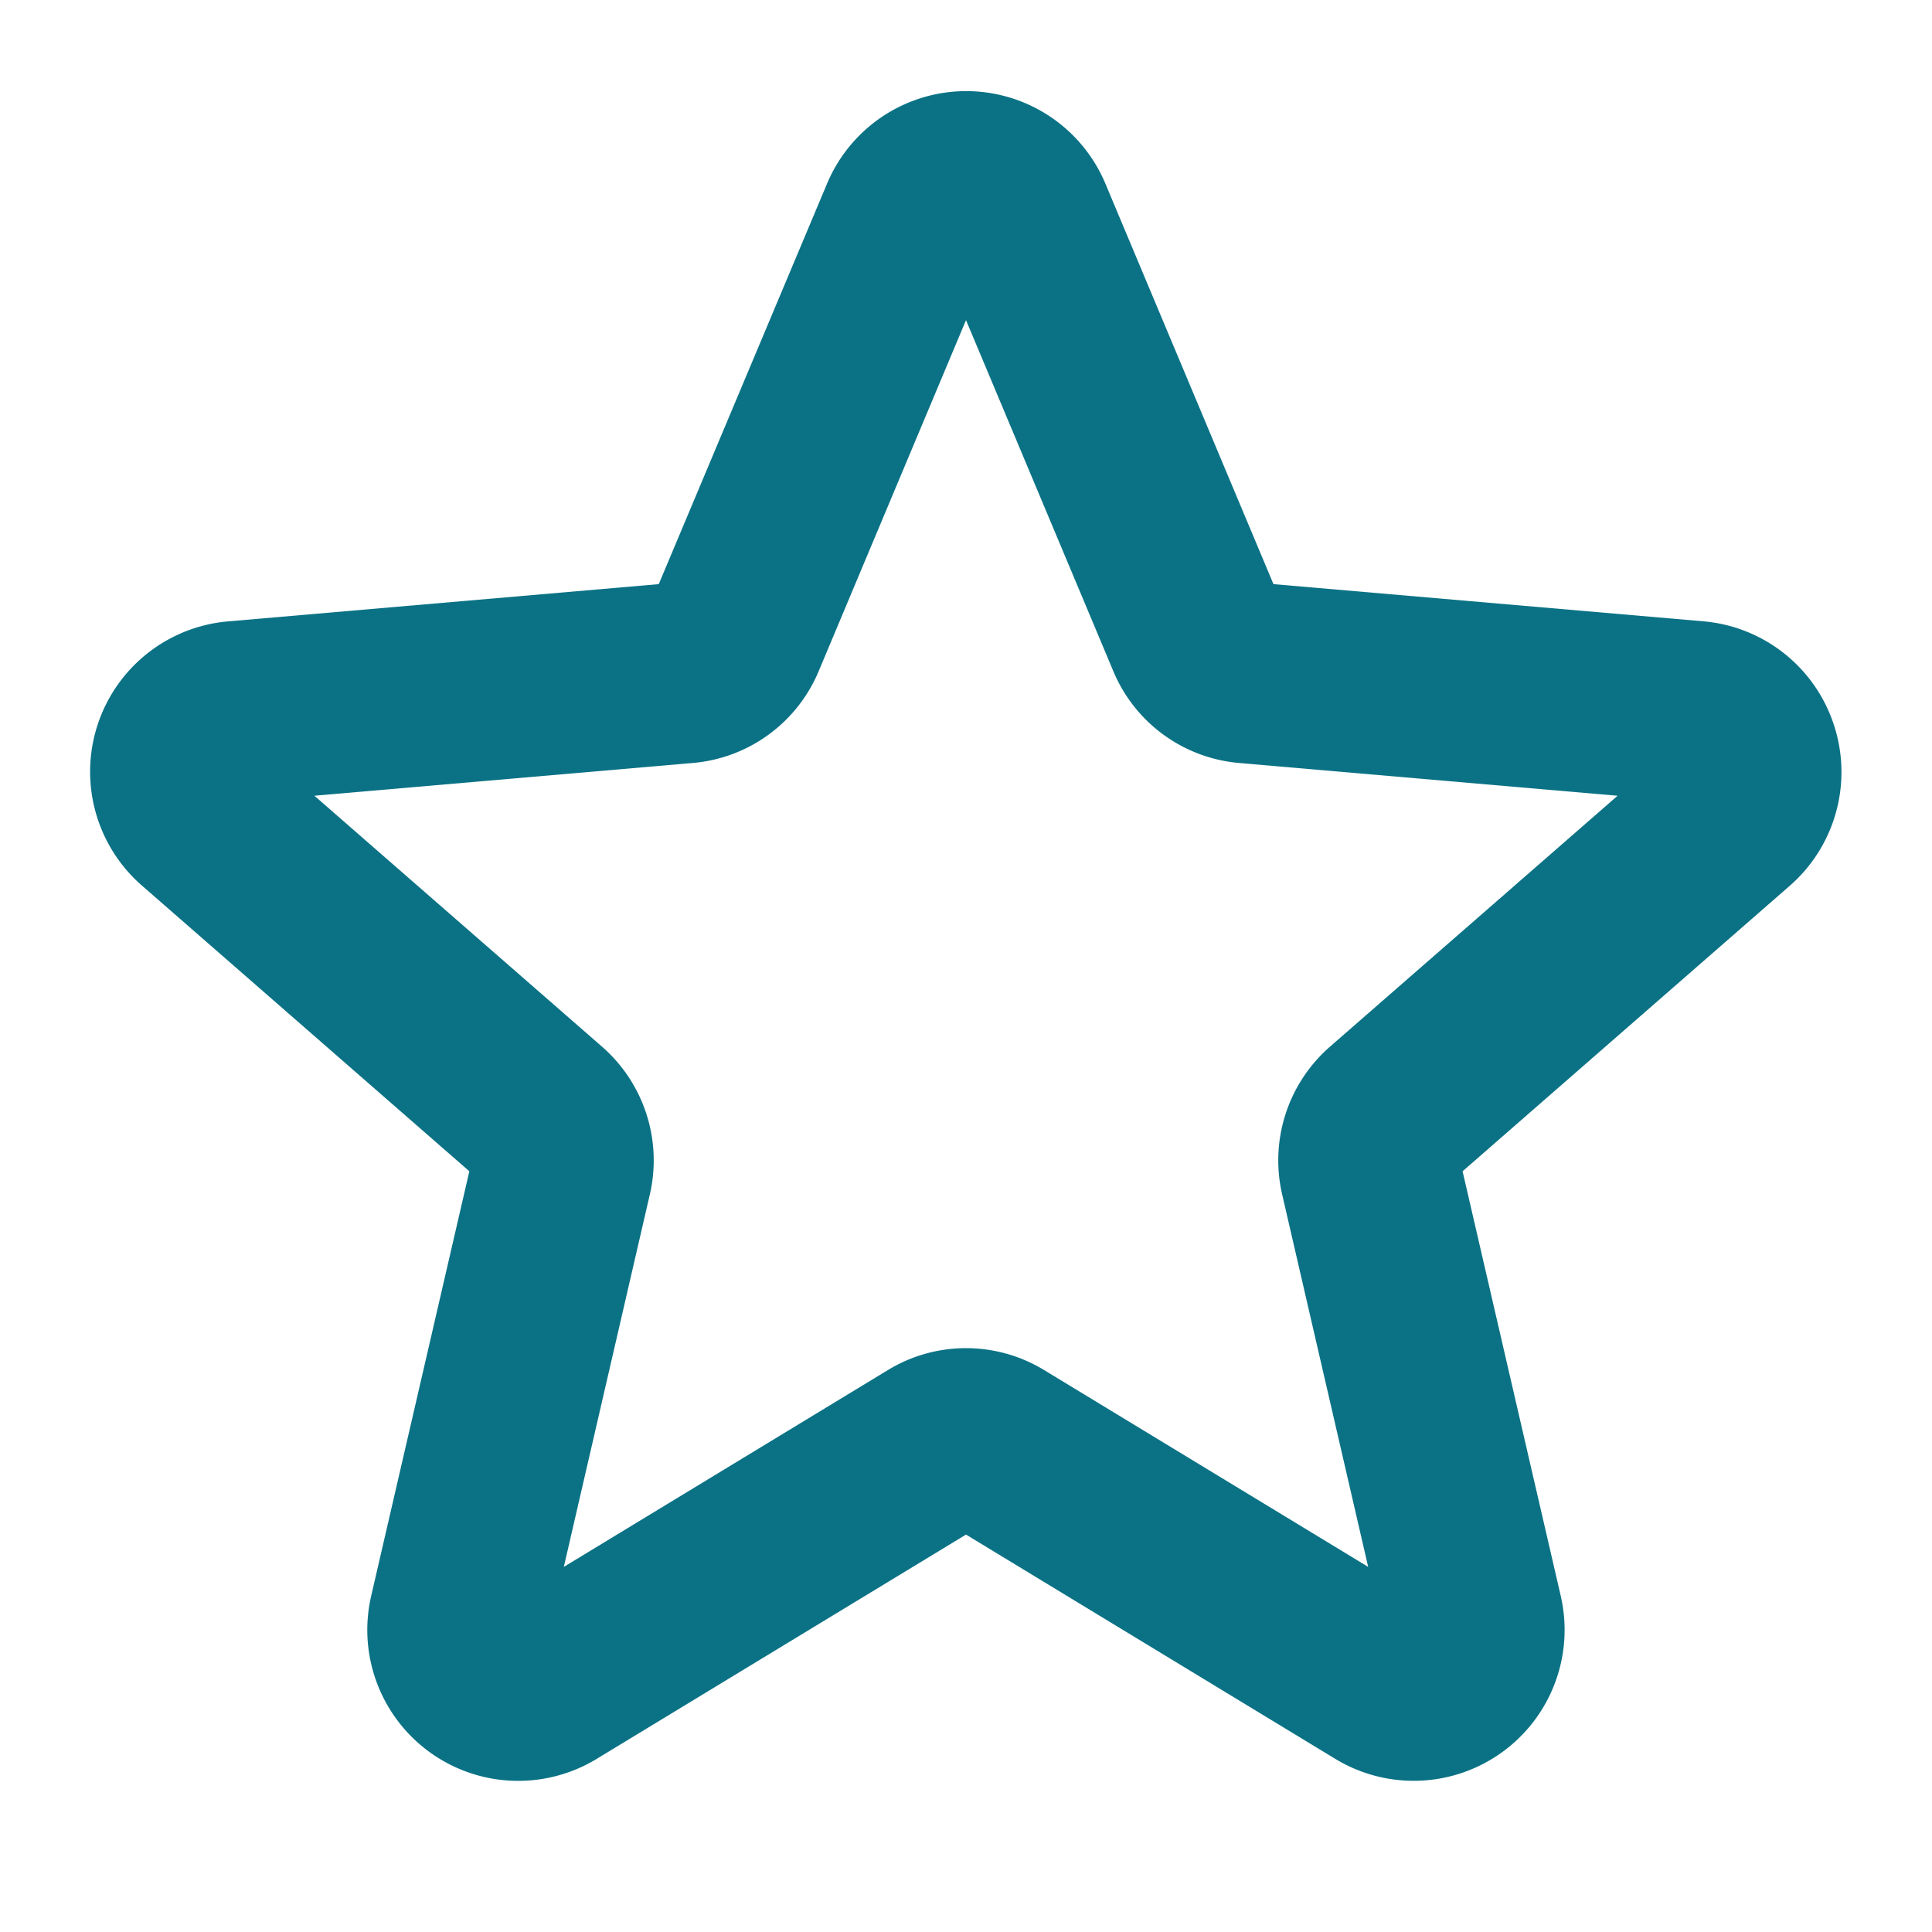 <svg xmlns="http://www.w3.org/2000/svg" width="32" height="32" fill="#0b7285" viewBox="0 0 256 256"><path d="M243,96.05a20,20,0,0,0-17.26-13.72l-57-4.93-22.3-53.14h0a20,20,0,0,0-36.82,0L87.29,77.4l-57,4.93A20,20,0,0,0,18.87,117.4l43.32,37.8-13,56.24A20,20,0,0,0,79,233.1l49-29.76,49,29.76a20,20,0,0,0,29.8-21.66l-13-56.24,43.32-37.8A20,20,0,0,0,243,96.05Zm-66.75,42.62a20,20,0,0,0-6.35,19.63l11.39,49.32-42.94-26.08a19.9,19.9,0,0,0-20.7,0L74.71,207.62,86.1,158.3a20,20,0,0,0-6.35-19.63L41.66,105.44,91.8,101.1a19.92,19.92,0,0,0,16.69-12.19L128,42.42l19.51,46.49A19.92,19.92,0,0,0,164.2,101.1l50.14,4.34Z"></path></svg>